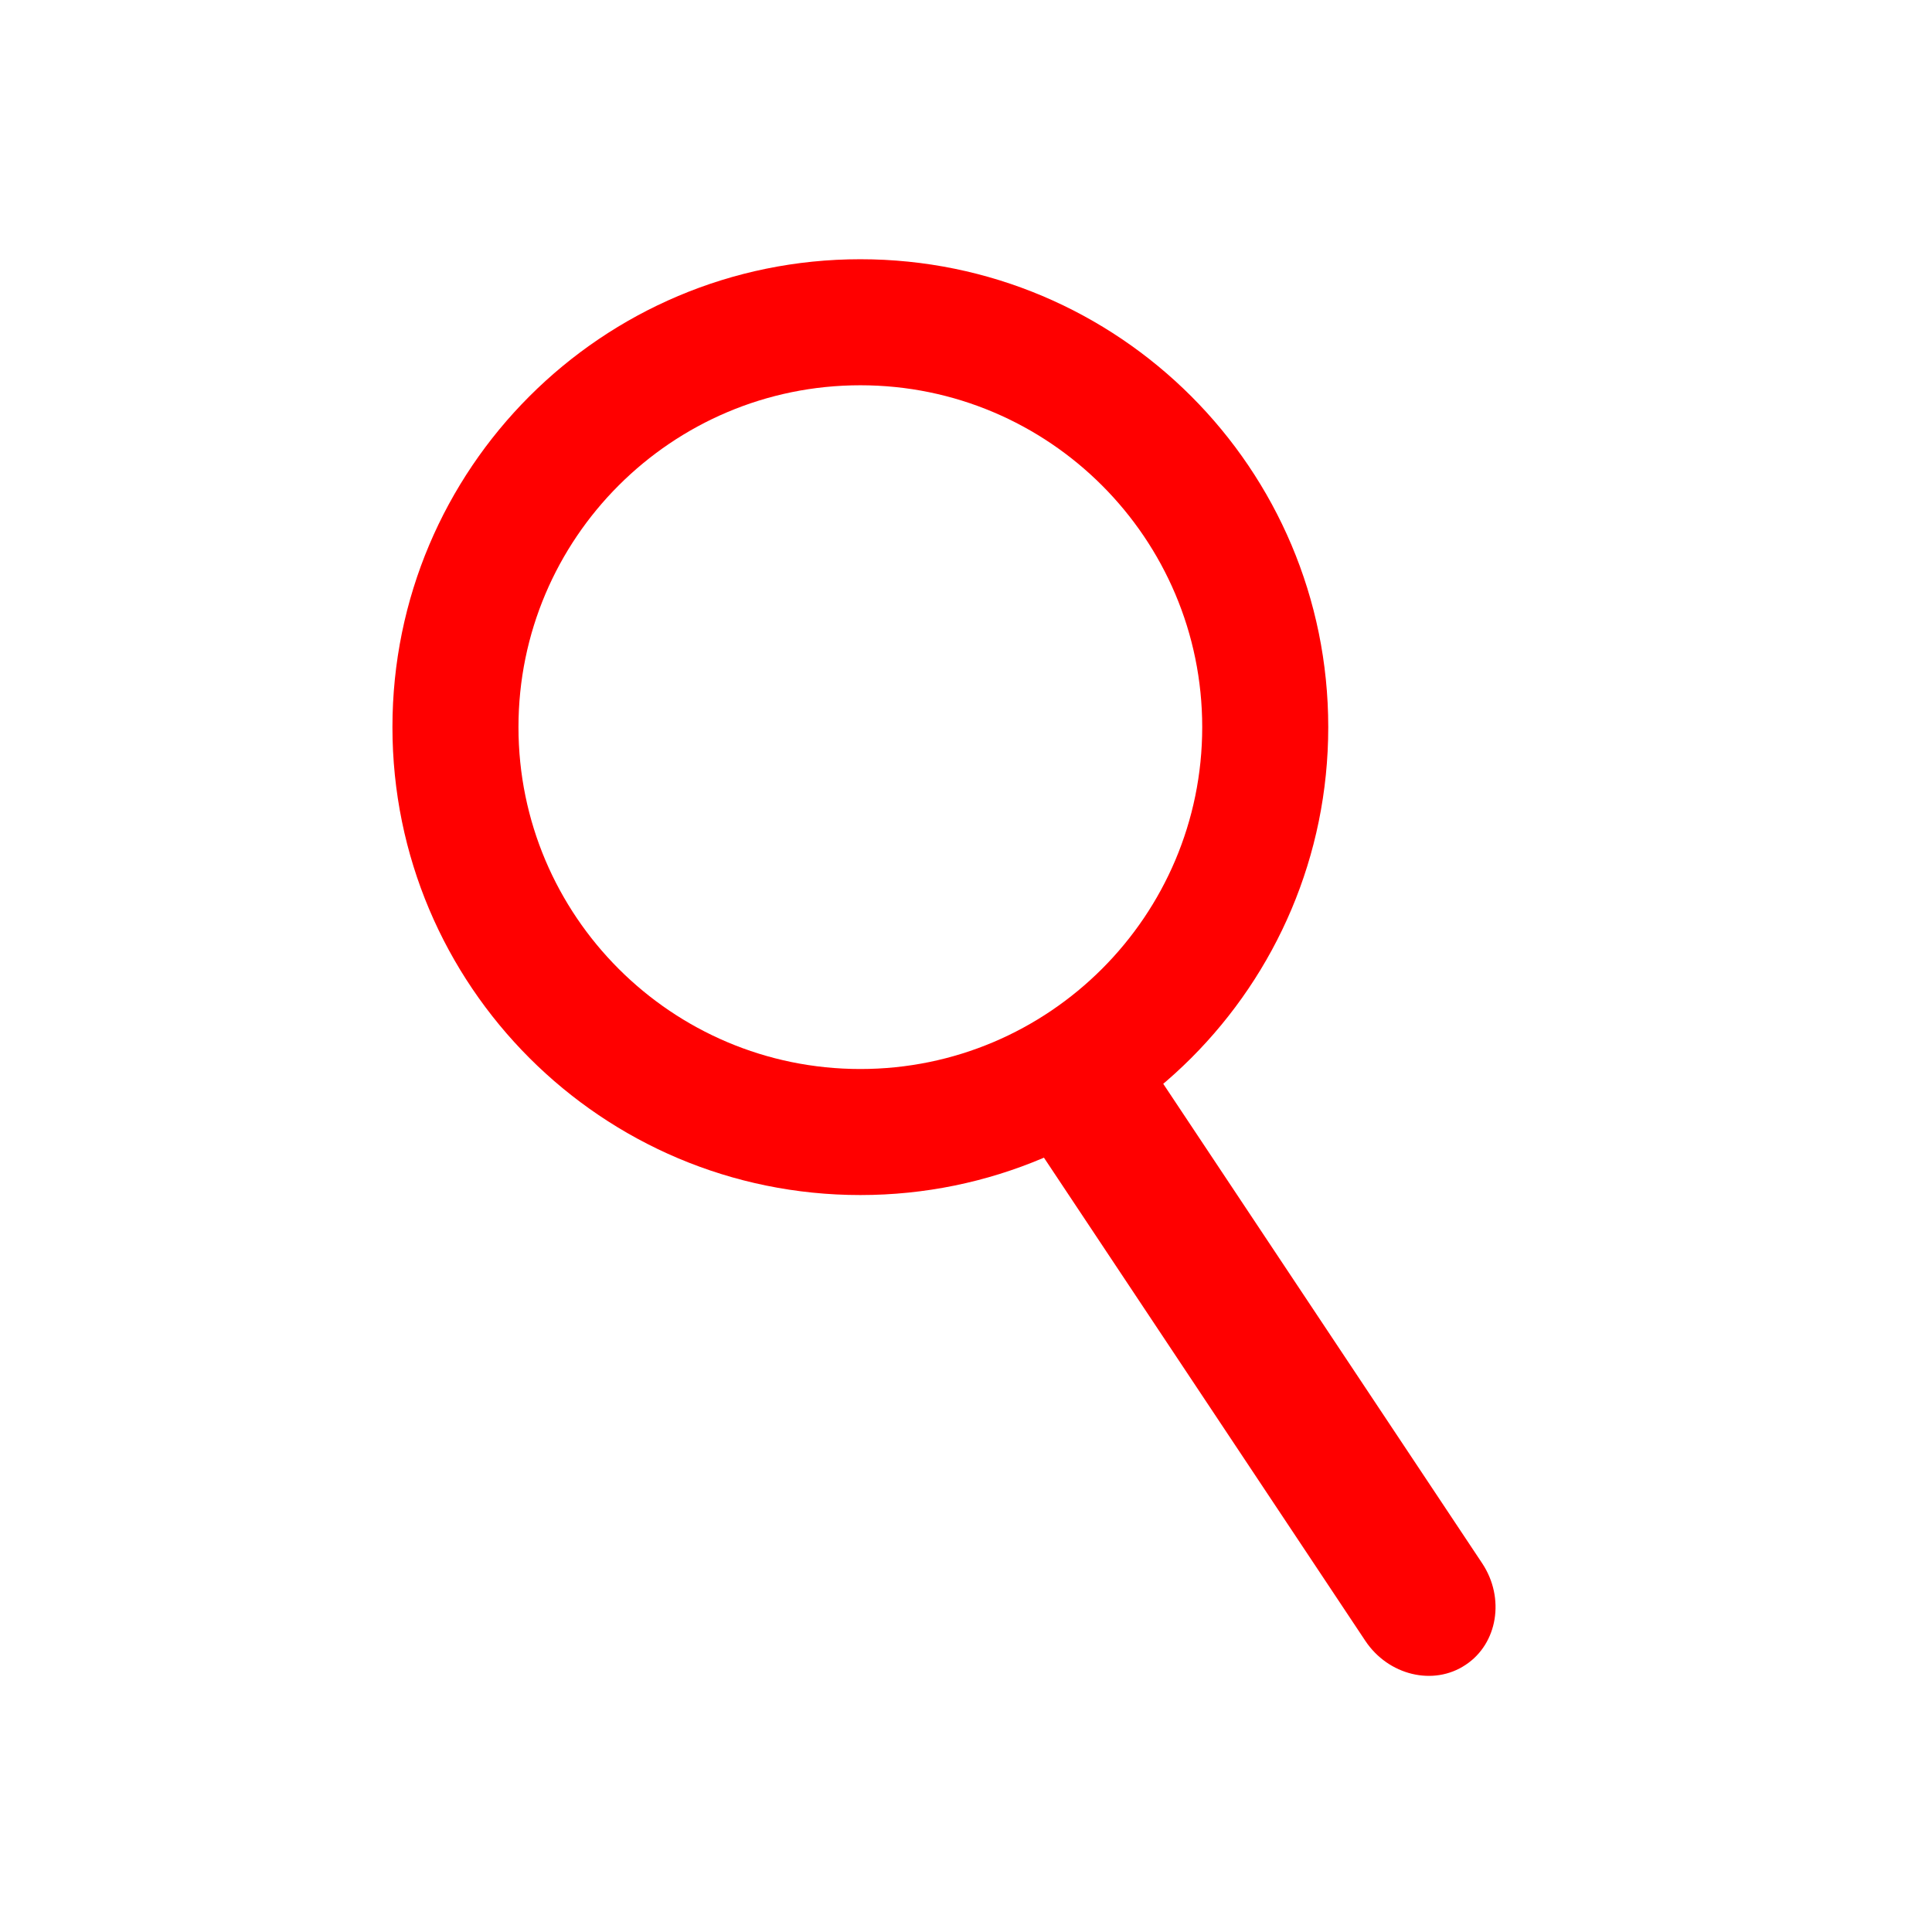 <?xml version="1.0" encoding="utf-8"?>
<!-- Generator: Adobe Illustrator 21.0.0, SVG Export Plug-In . SVG Version: 6.00 Build 0)  -->
<svg version="1.1" id="Layer_1" xmlns="http://www.w3.org/2000/svg" xmlns:xlink="http://www.w3.org/1999/xlink" x="0px" y="0px"
	 viewBox="0 0 512 512" style="enable-background:new 0 0 512 512;" xml:space="preserve">
<style type="text/css">
	.st0{fill:#FF0000;}
</style>
<g id="Layer_6">
	<path class="st0" d="M228,68.7c-68.5,0-124,55.5-124,124c0,68.5,55.5,124,124,124s124-55.5,124-124C352,124.2,296.5,68.7,228,68.7z
		 M228,283.3c-50,0-90.6-40.6-90.6-90.6c0-50,40.6-90.6,90.6-90.6s90.6,40.6,90.6,90.6C318.6,242.7,278,283.3,228,283.3z"/>
	<g>
		<path class="st0" d="M392.8,414.3c6.1,9.2,4.1,21.3-4.4,26.9c-8.5,5.7-20.5,2.8-26.6-6.4l-88.6-133.2c-6.1-9.2-4.1-21.3,4.4-26.9
			c8.5-5.7,20.5-2.8,26.6,6.4L392.8,414.3z"/>
	</g>
</g>
</svg>
